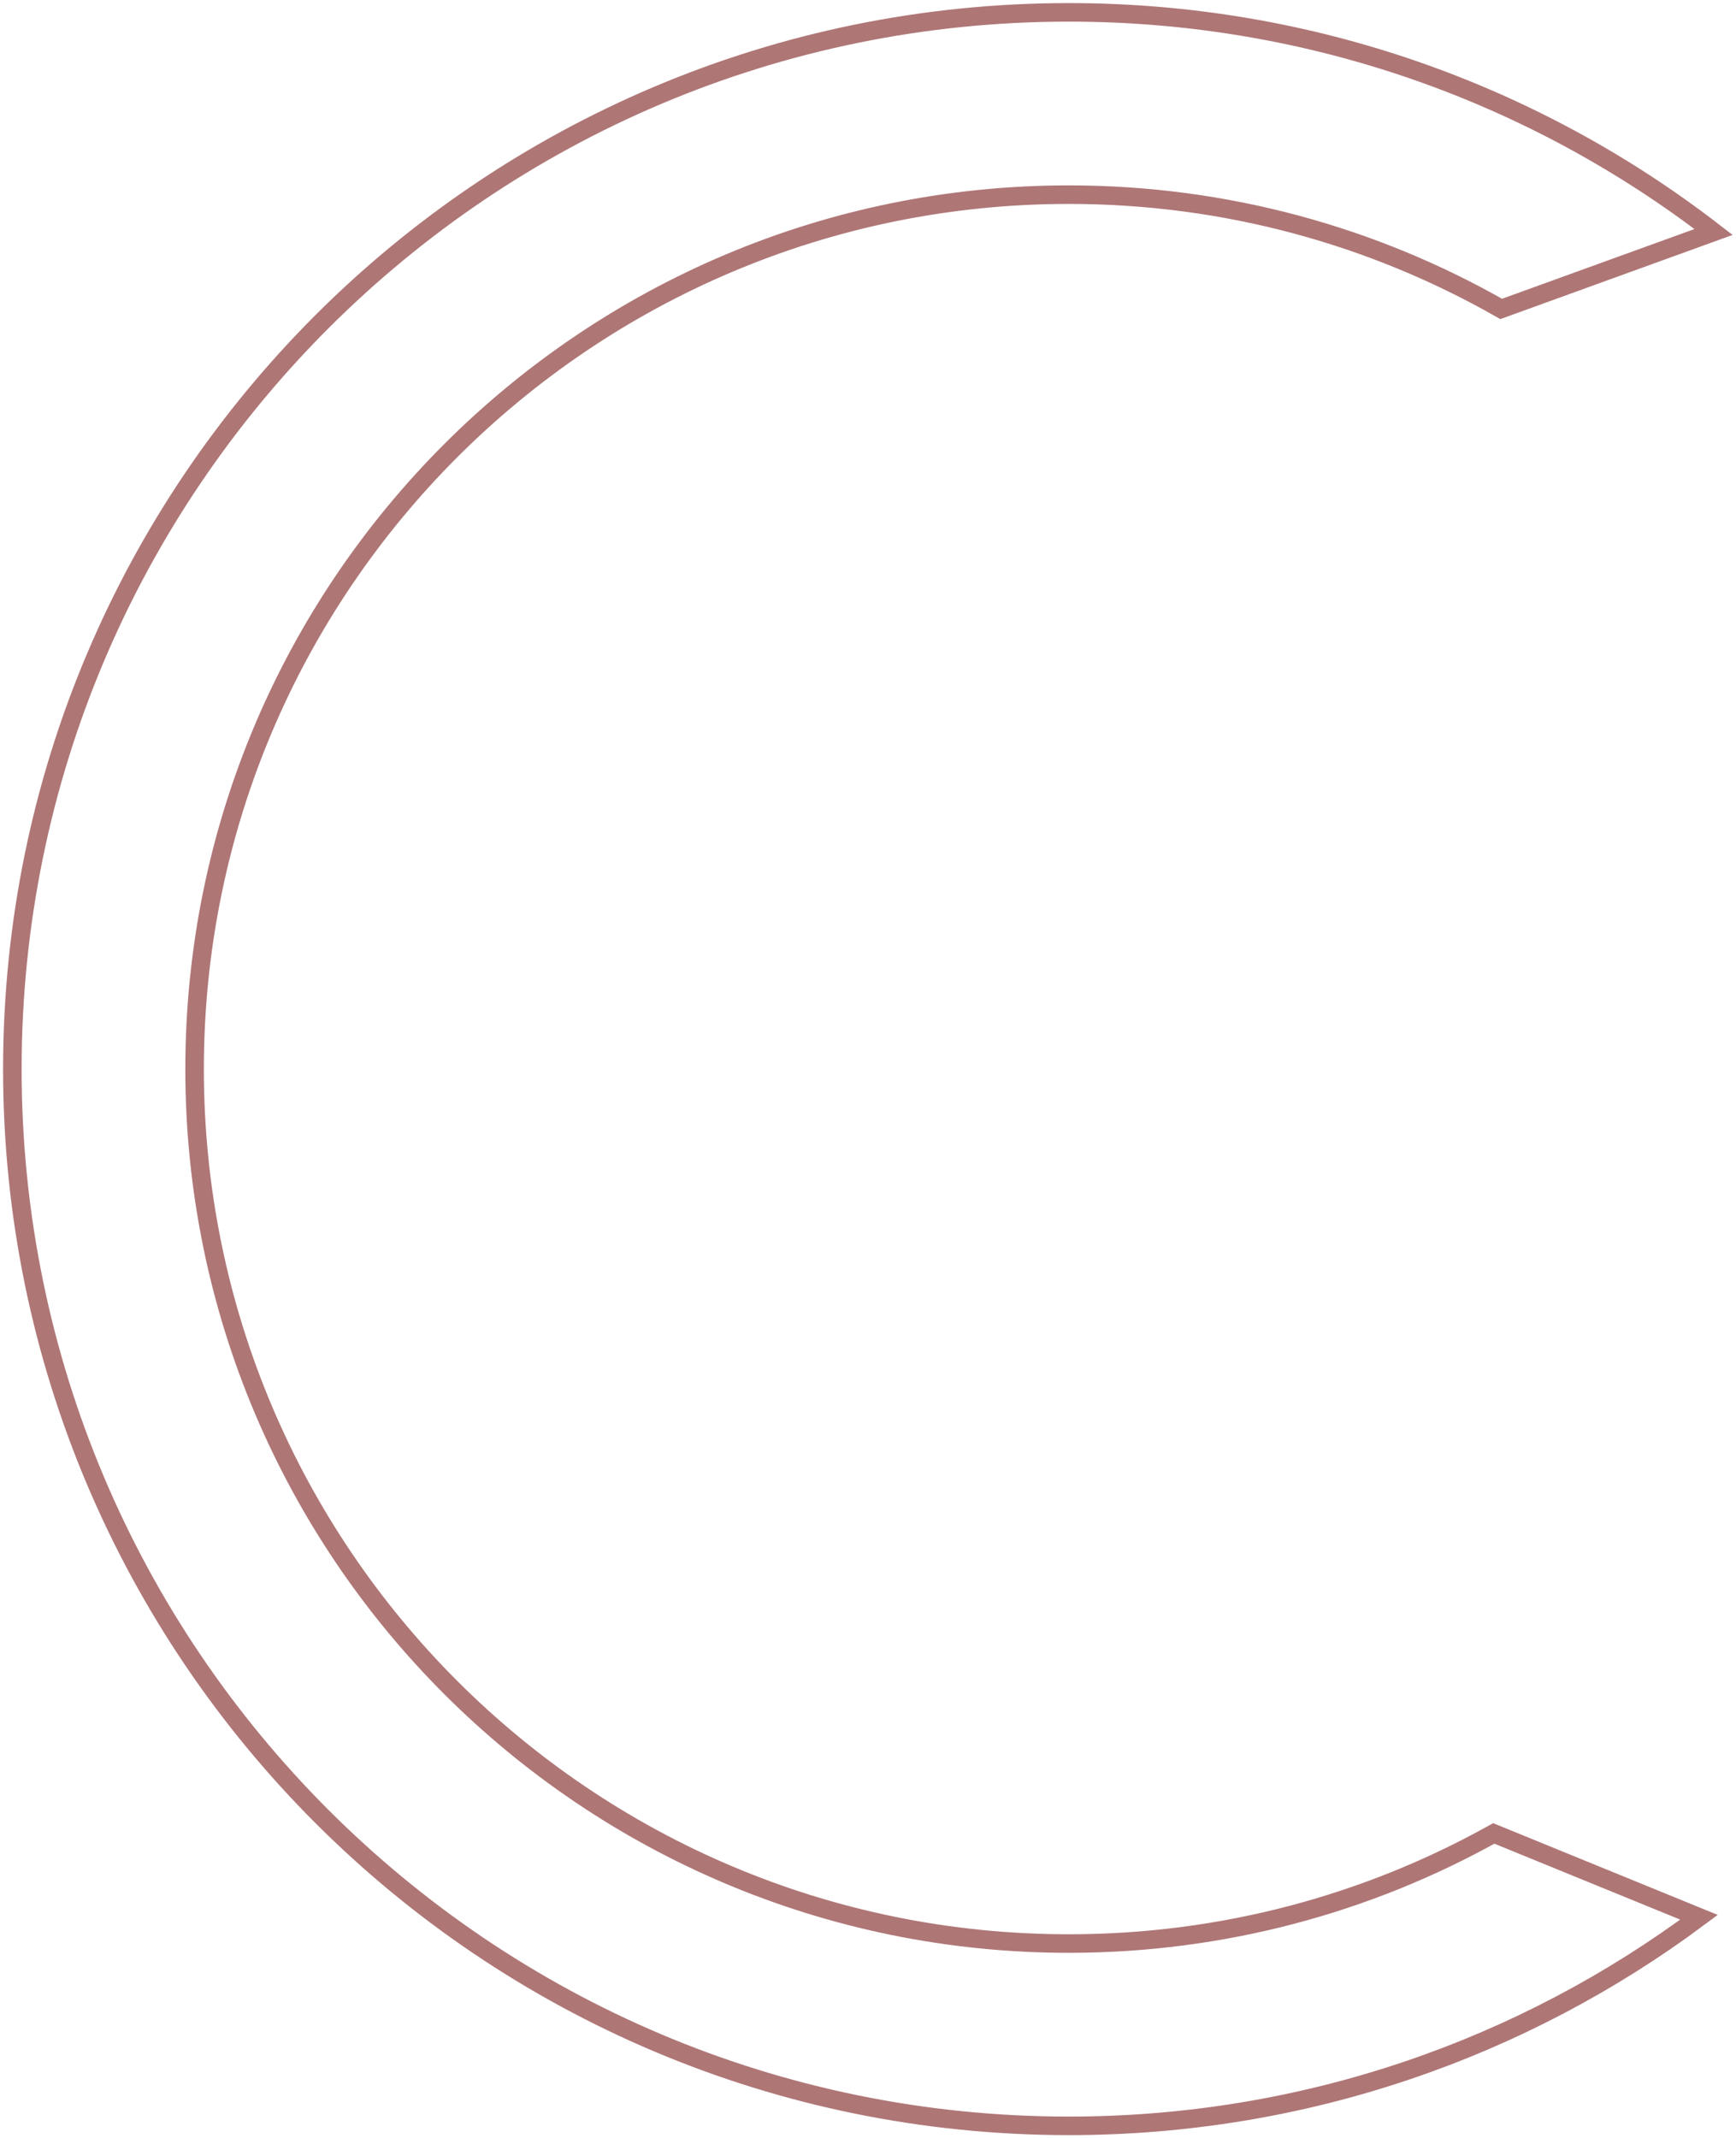 <?xml version="1.0" encoding="UTF-8"?>
<svg width="281px" height="346px" viewBox="0 0 281 346" version="1.1" xmlns="http://www.w3.org/2000/svg" xmlns:xlink="http://www.w3.org/1999/xlink">
    <!-- Generator: Sketch 42 (36781) - http://www.bohemiancoding.com/sketch -->
    <title>Combined Shape</title>
    <desc>Created with Sketch.</desc>
    <defs></defs>
    <g id="Page-1" stroke="none" stroke-width="1" fill="none" fill-rule="evenodd">
        <g id="landingPage-style" transform="translate(-263, -151)" stroke="#AF7676" stroke-width="3">
            <path d="M540.372,188.537 C511.495,166.254 475.295,153 436,153 C341.559,153 265,229.559 265,324 C265,418.441 341.559,495 436,495 C474.234,495 509.537,482.452 538.016,461.249 L504.794,447.682 C484.429,459.034 460.97,465.501 436,465.501 C357.851,465.501 294.499,402.149 294.499,324 C294.499,245.851 357.851,182.499 436,182.499 C461.461,182.499 485.351,189.223 505.992,200.993 L540.372,188.537 Z" id="Combined-Shape"></path>
        </g>
    </g>
</svg>